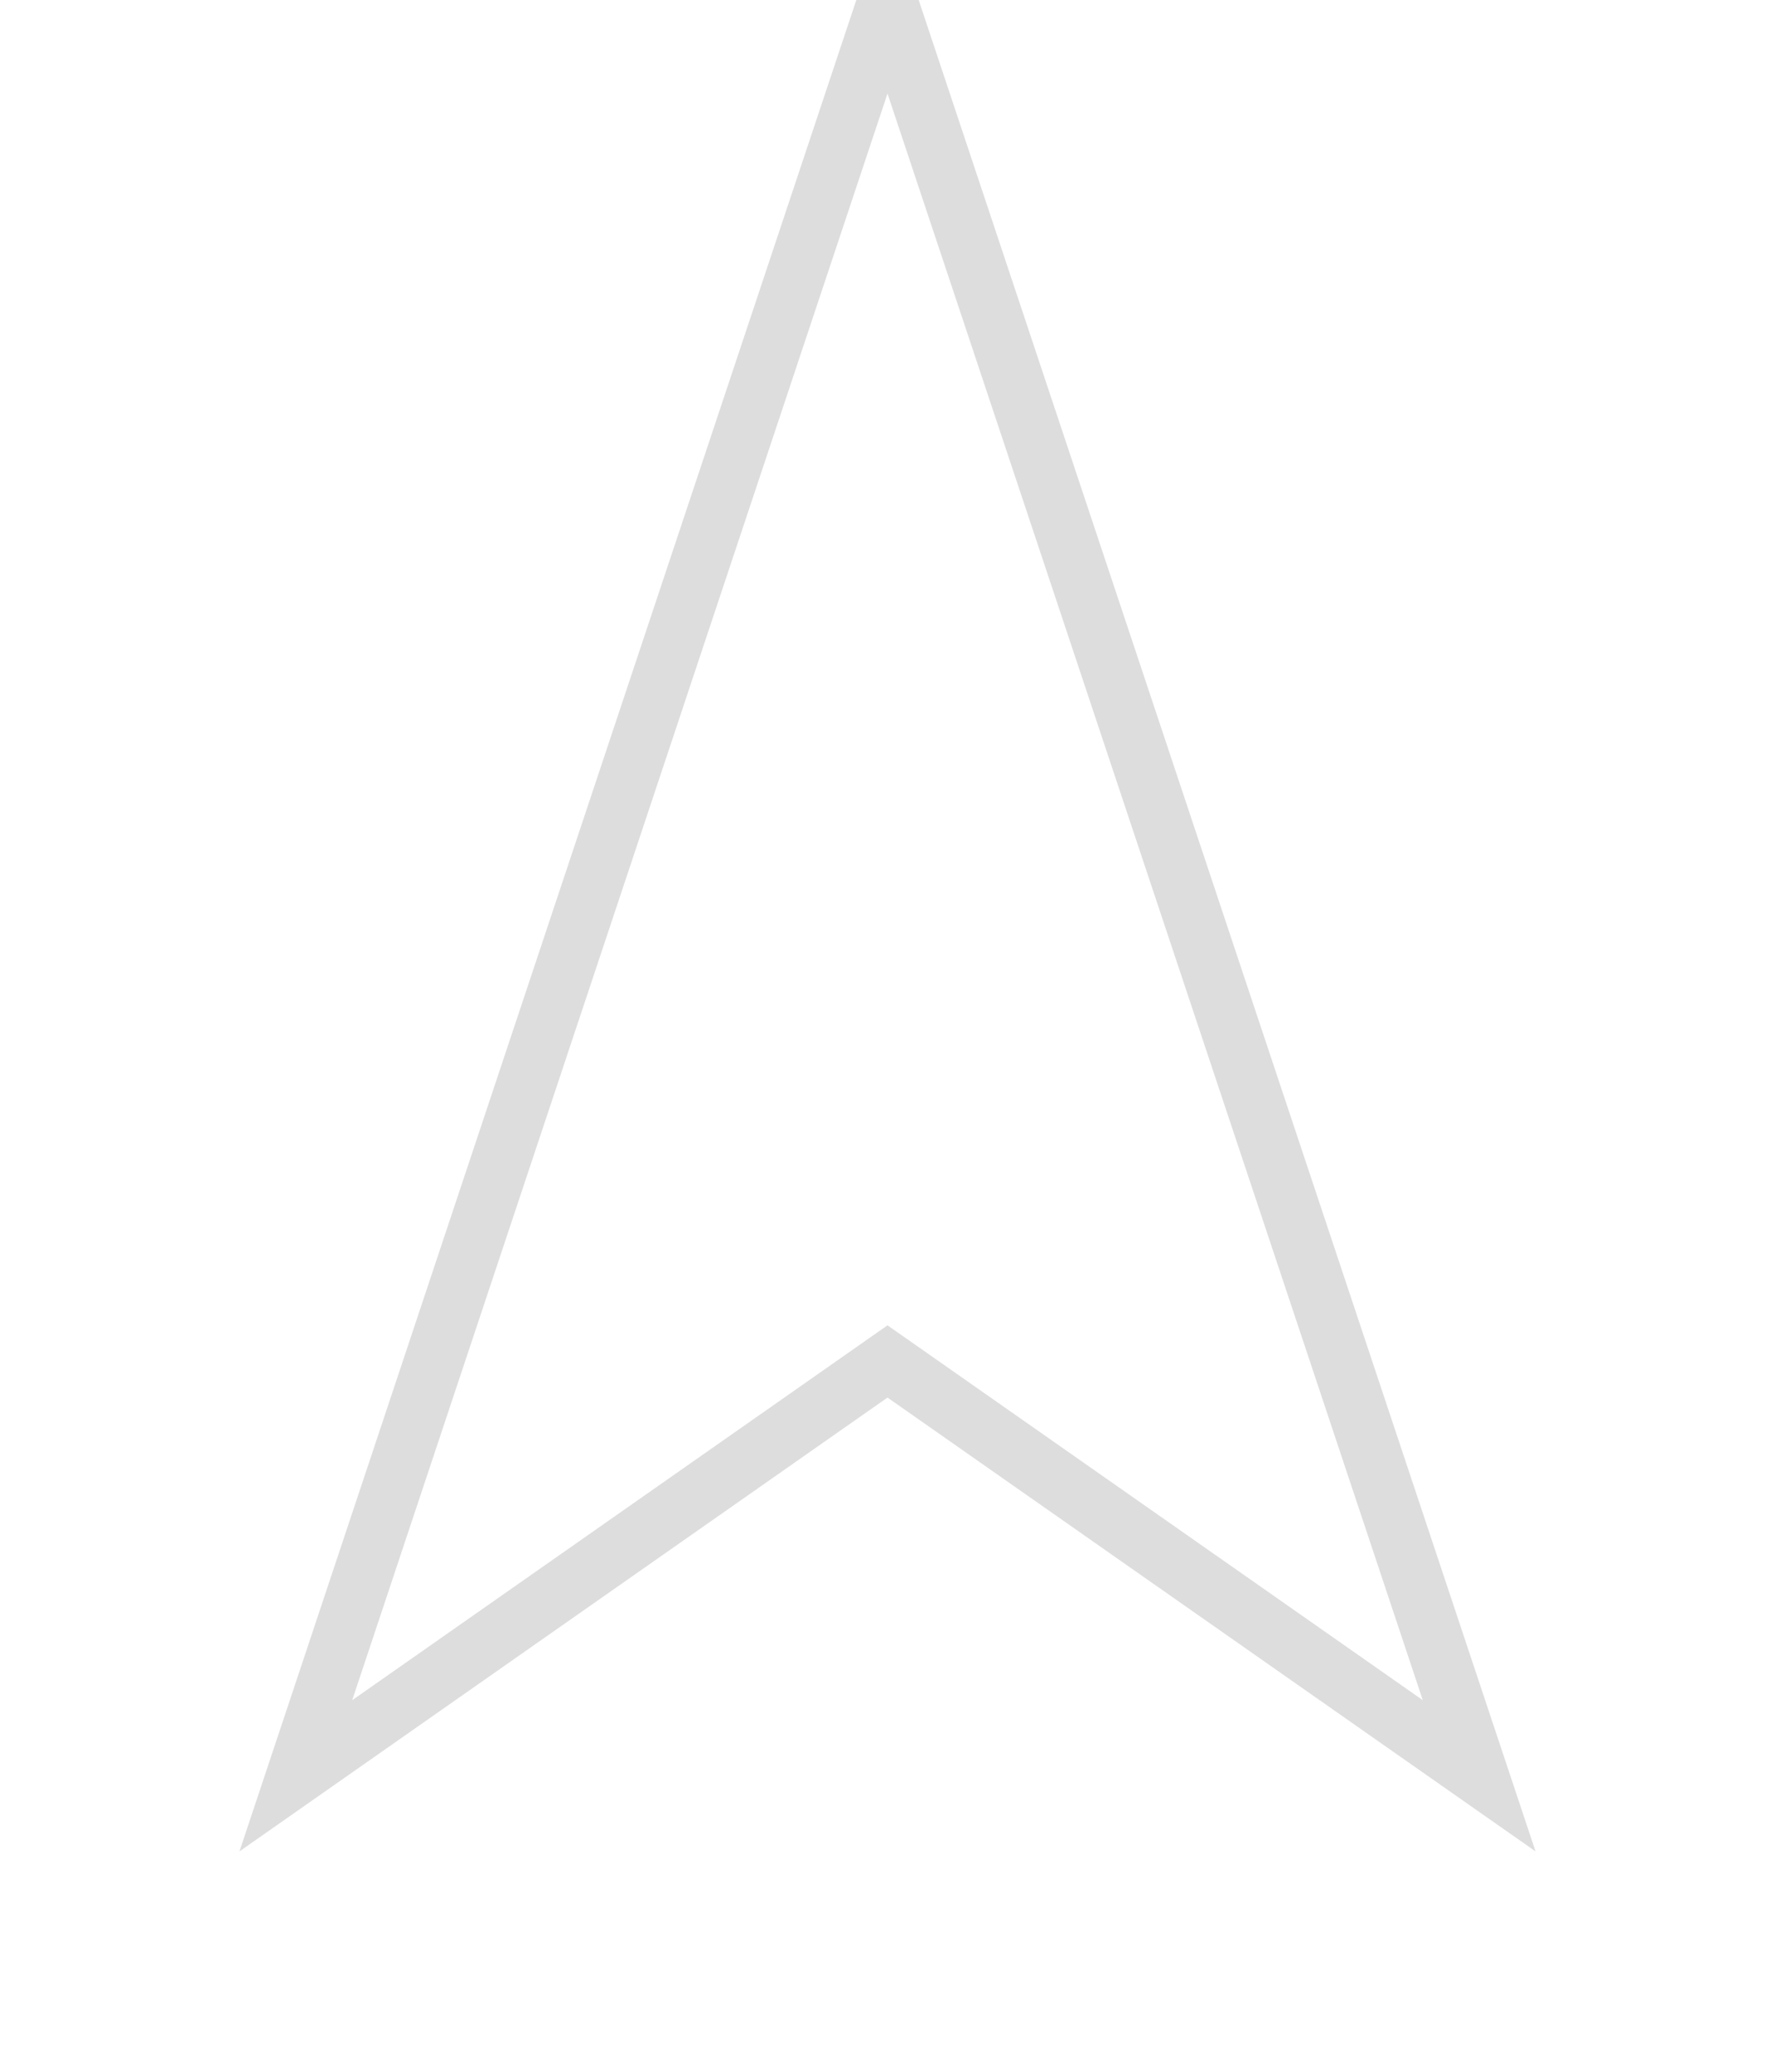 <svg height="35" width="30" background="transparent" version="1.1" xmlns="http://www.w3.org/2000/svg">
  <path stroke="#ddd" fill="transparent" stroke-width="1px" d="M 15 0 L 25 30 L 15 23 L 5 30 Z"></path>
</svg>
